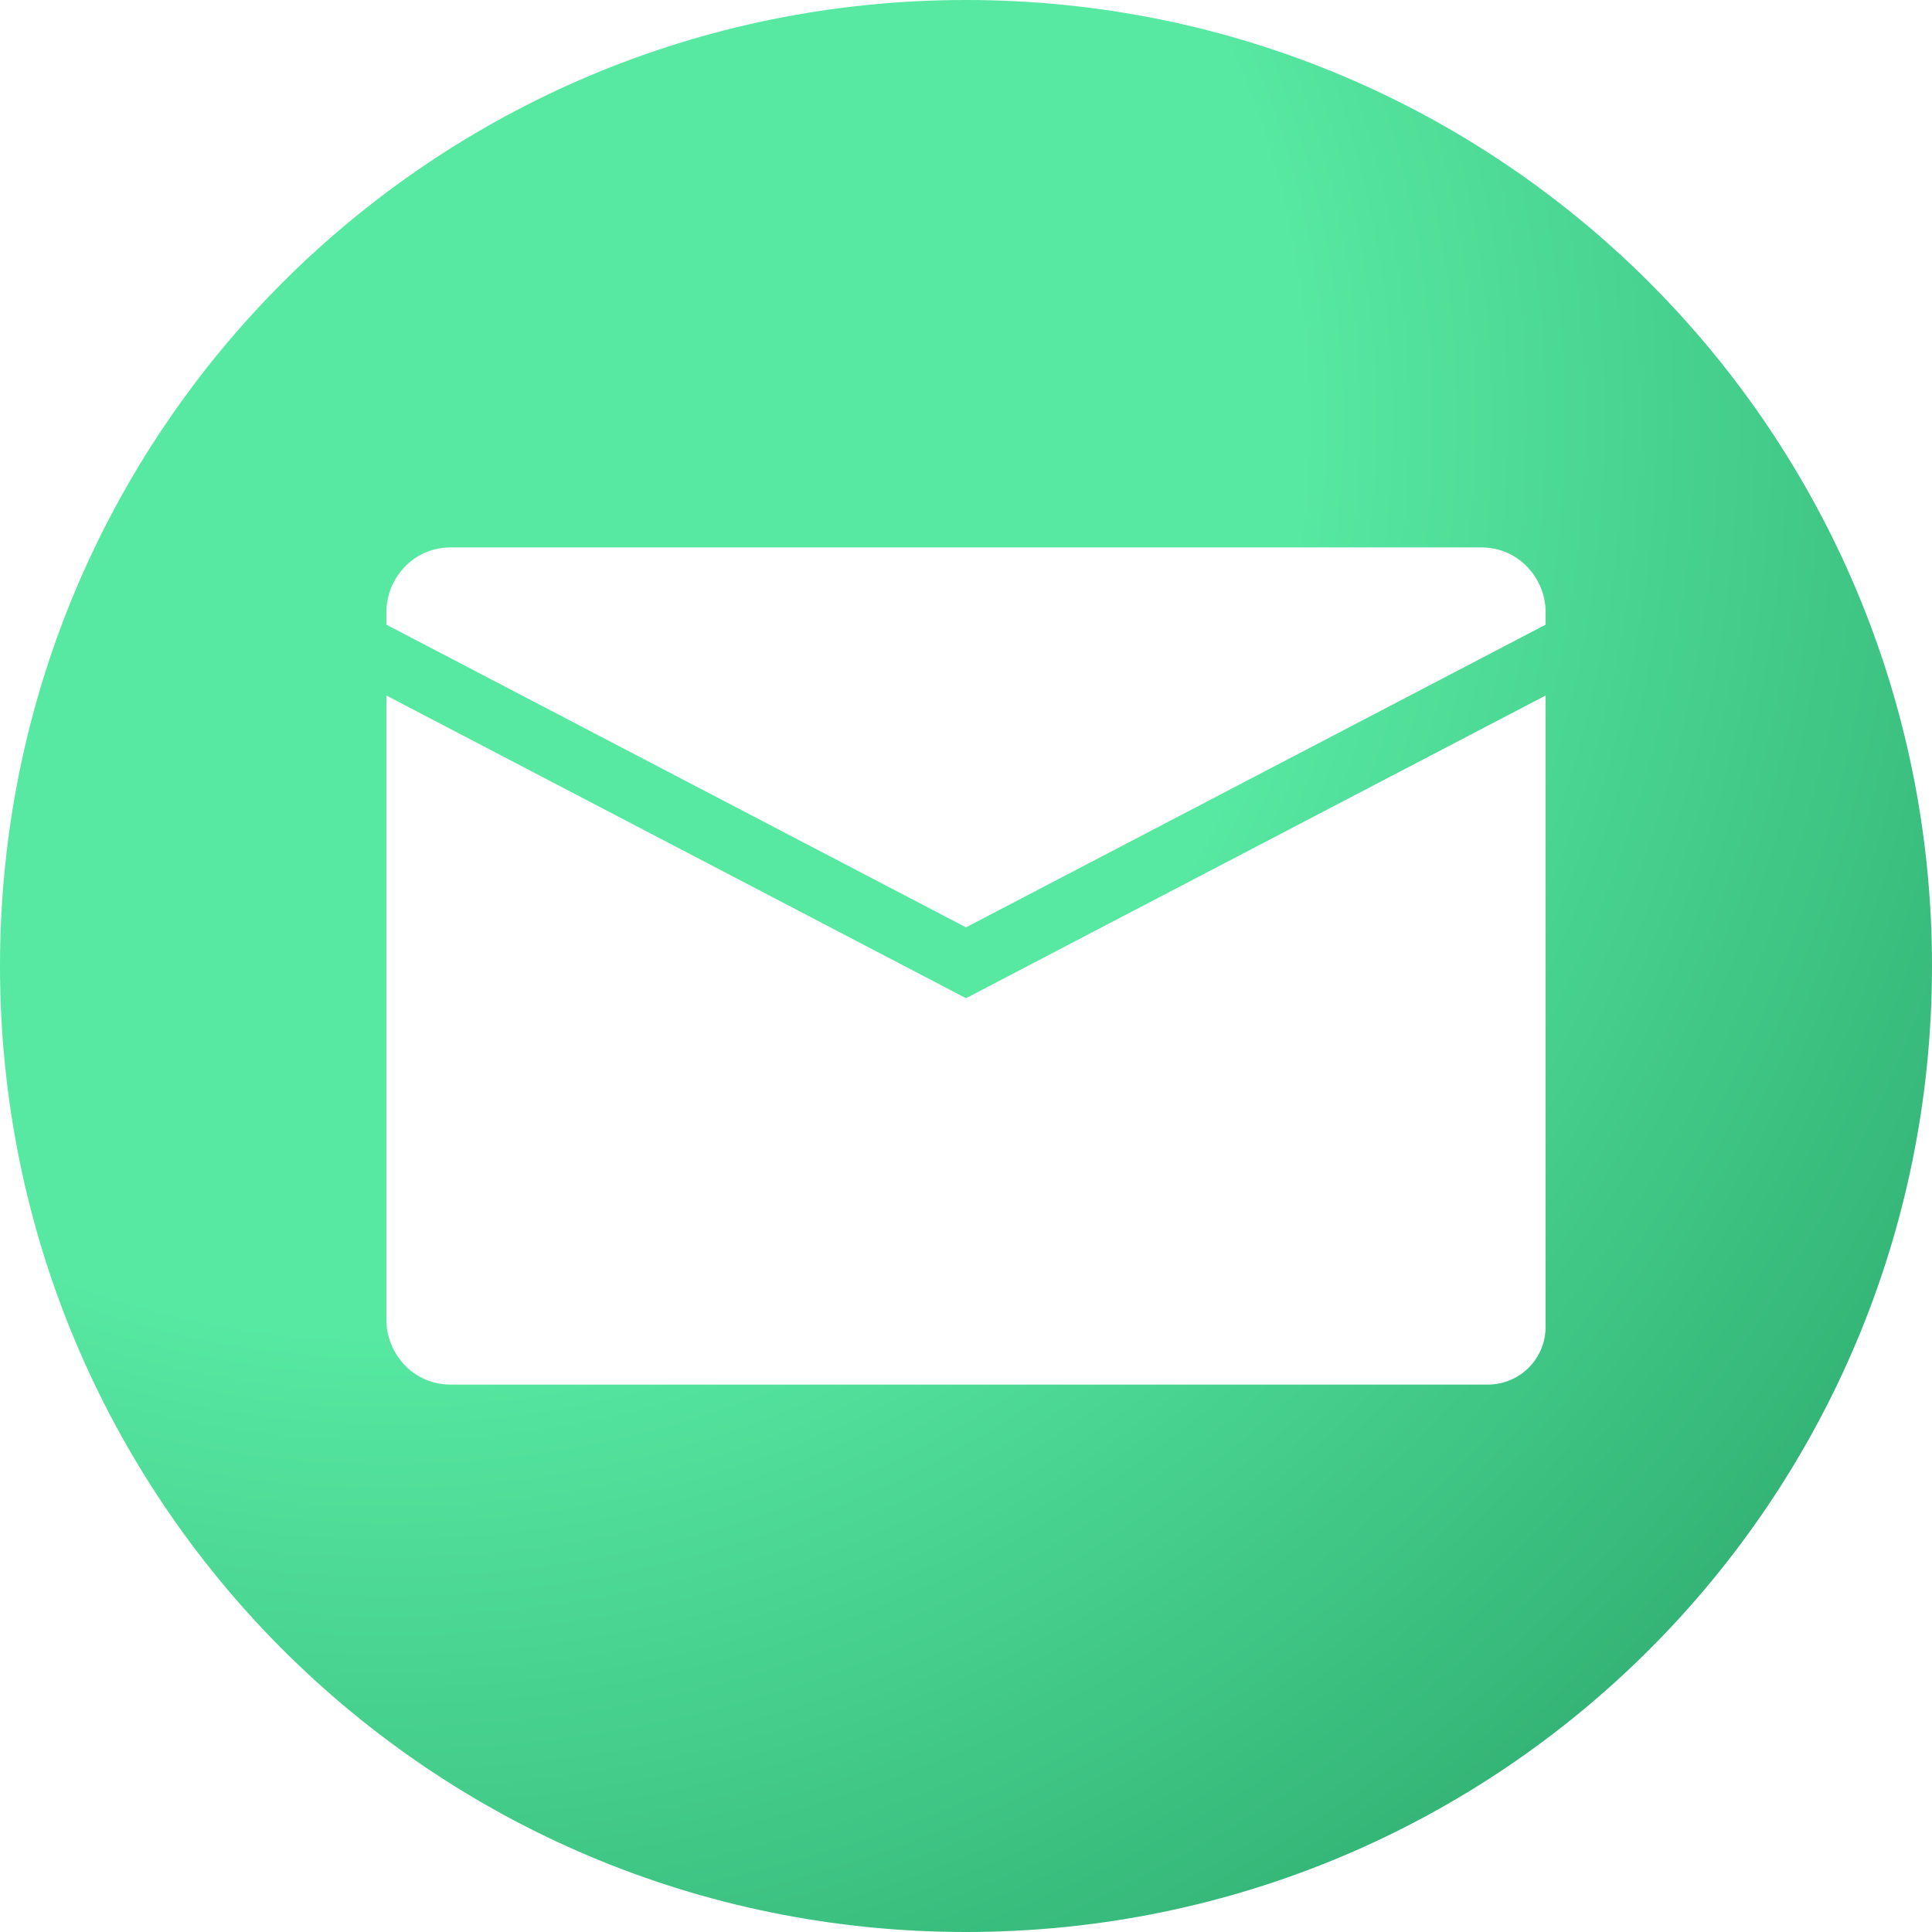 <svg width="30" height="30" viewBox="0 0 30 30" fill="none" xmlns="http://www.w3.org/2000/svg">
<path d="M15 0C6.7 0 0 6.7 0 15C0 23.3 6.7 30 15 30C23.3 30 30 23.3 30 15C30 6.7 23.3 0 15 0ZM24 20.6C24 21.1 23.6 21.5 23.1 21.5H7C6.4 21.5 6 21 6 20.5V10.8L15 15.5L24 10.8V20.6ZM24 9.7L15 14.4L6 9.7V9.5C6 9 6.4 8.5 7 8.5H23C23.6 8.5 24 9 24 9.5V9.7Z" fill="url(#paint0_radial_83417_2716)"/>
<defs>
<radialGradient id="paint0_radial_83417_2716" cx="0" cy="0" r="1" gradientUnits="userSpaceOnUse" gradientTransform="translate(5.936 6.726) rotate(35.46) scale(27.334)">
<stop offset="0.516" stop-color="#57E8A2"/>
<stop offset="1" stop-color="#33B476"/>
</radialGradient>
</defs>
</svg>
